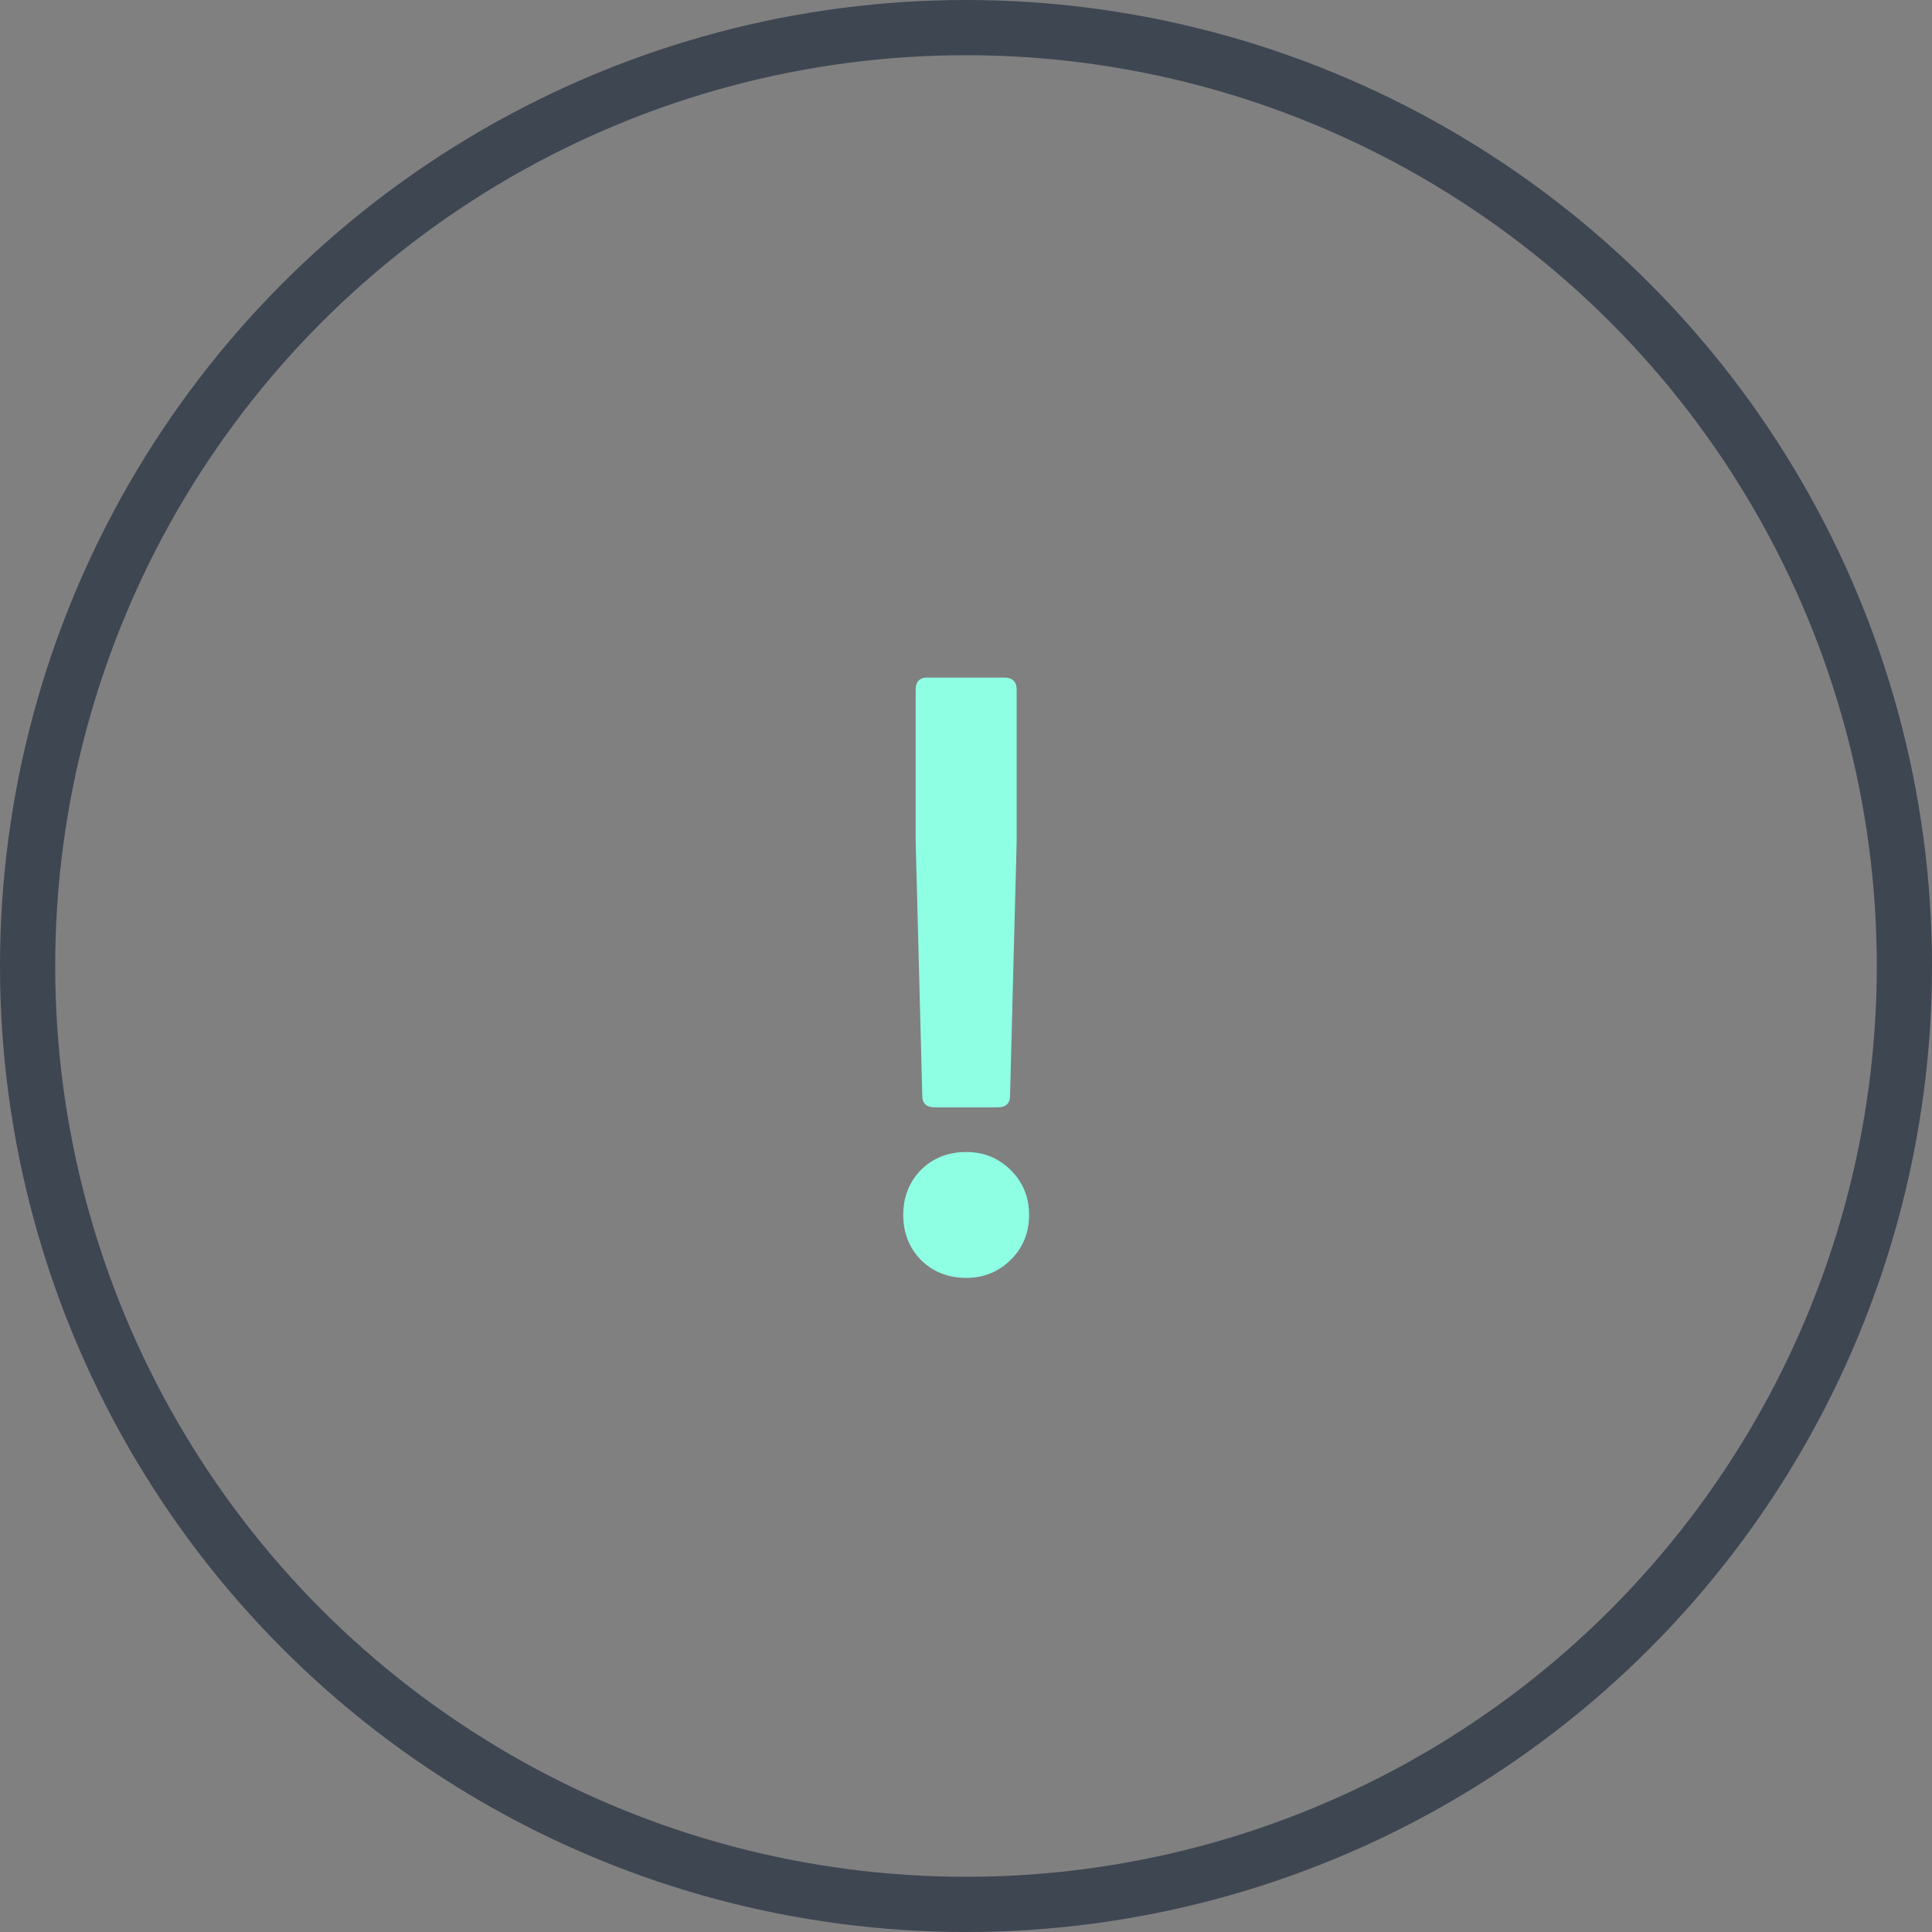 <svg width="70" height="70" viewBox="0 0 70 70" fill="none" xmlns="http://www.w3.org/2000/svg">
<rect x="0" y="0" width="70" height="70" fill="#808080" stroke="none"/>
<circle cx="35" cy="35" r="34" stroke="#3E4652" stroke-width="2"/>
<path d="M36.146 40.12H33.866C33.566 40.12 33.416 39.98 33.416 39.7L33.176 30.46V25C33.176 24.7 33.316 24.55 33.596 24.55H36.386C36.686 24.55 36.836 24.7 36.836 25V30.46L36.596 39.7C36.596 39.98 36.446 40.12 36.146 40.12ZM36.626 42.4C37.066 42.84 37.286 43.38 37.286 44.02C37.286 44.66 37.066 45.2 36.626 45.64C36.186 46.08 35.646 46.3 35.006 46.3C34.346 46.3 33.796 46.08 33.356 45.64C32.936 45.2 32.726 44.66 32.726 44.02C32.726 43.38 32.936 42.84 33.356 42.4C33.796 41.96 34.346 41.74 35.006 41.74C35.646 41.74 36.186 41.96 36.626 42.4Z" fill="#8FFFE4"/>
</svg>
